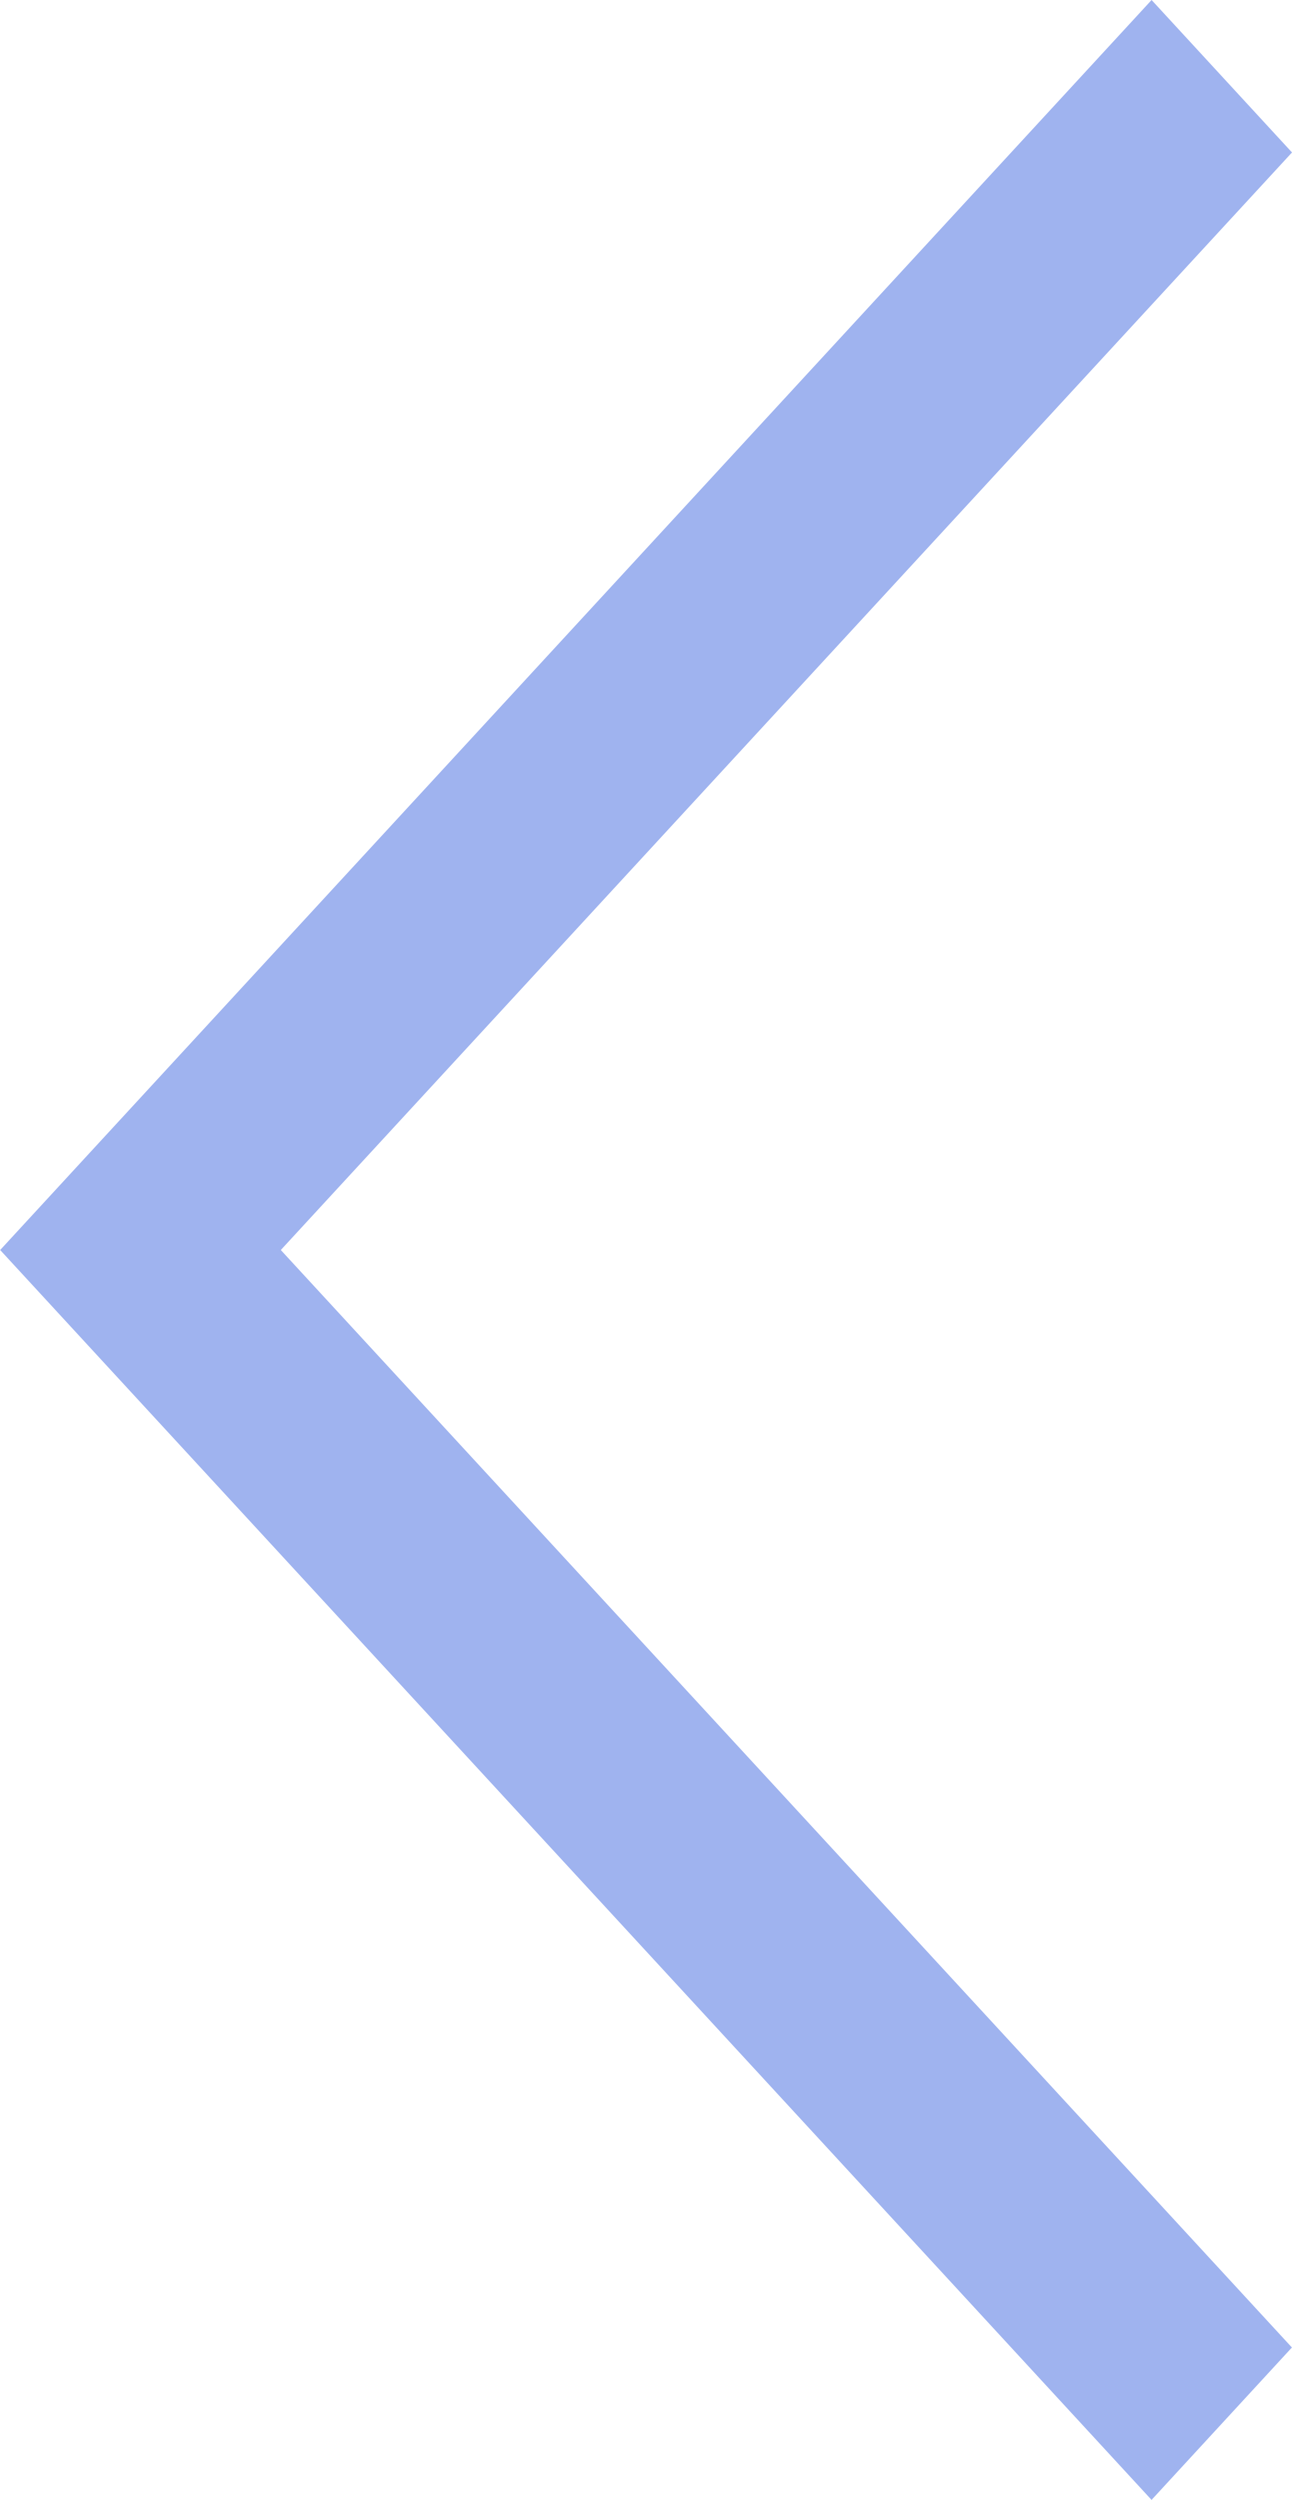 <svg xmlns="http://www.w3.org/2000/svg" width="15.036" height="29.073" viewBox="0 0 15.036 29.073">
  <path id="arrow-54" d="M260.721,95.68l1.634-1.773L250.588,81.144,262.356,68.38l-1.634-1.773-13.4,14.537,13.4,14.536ZM260.721,95.68Z" transform="translate(-247.32 -66.607)" fill="#4169e1" opacity="0.5"/>
</svg>
